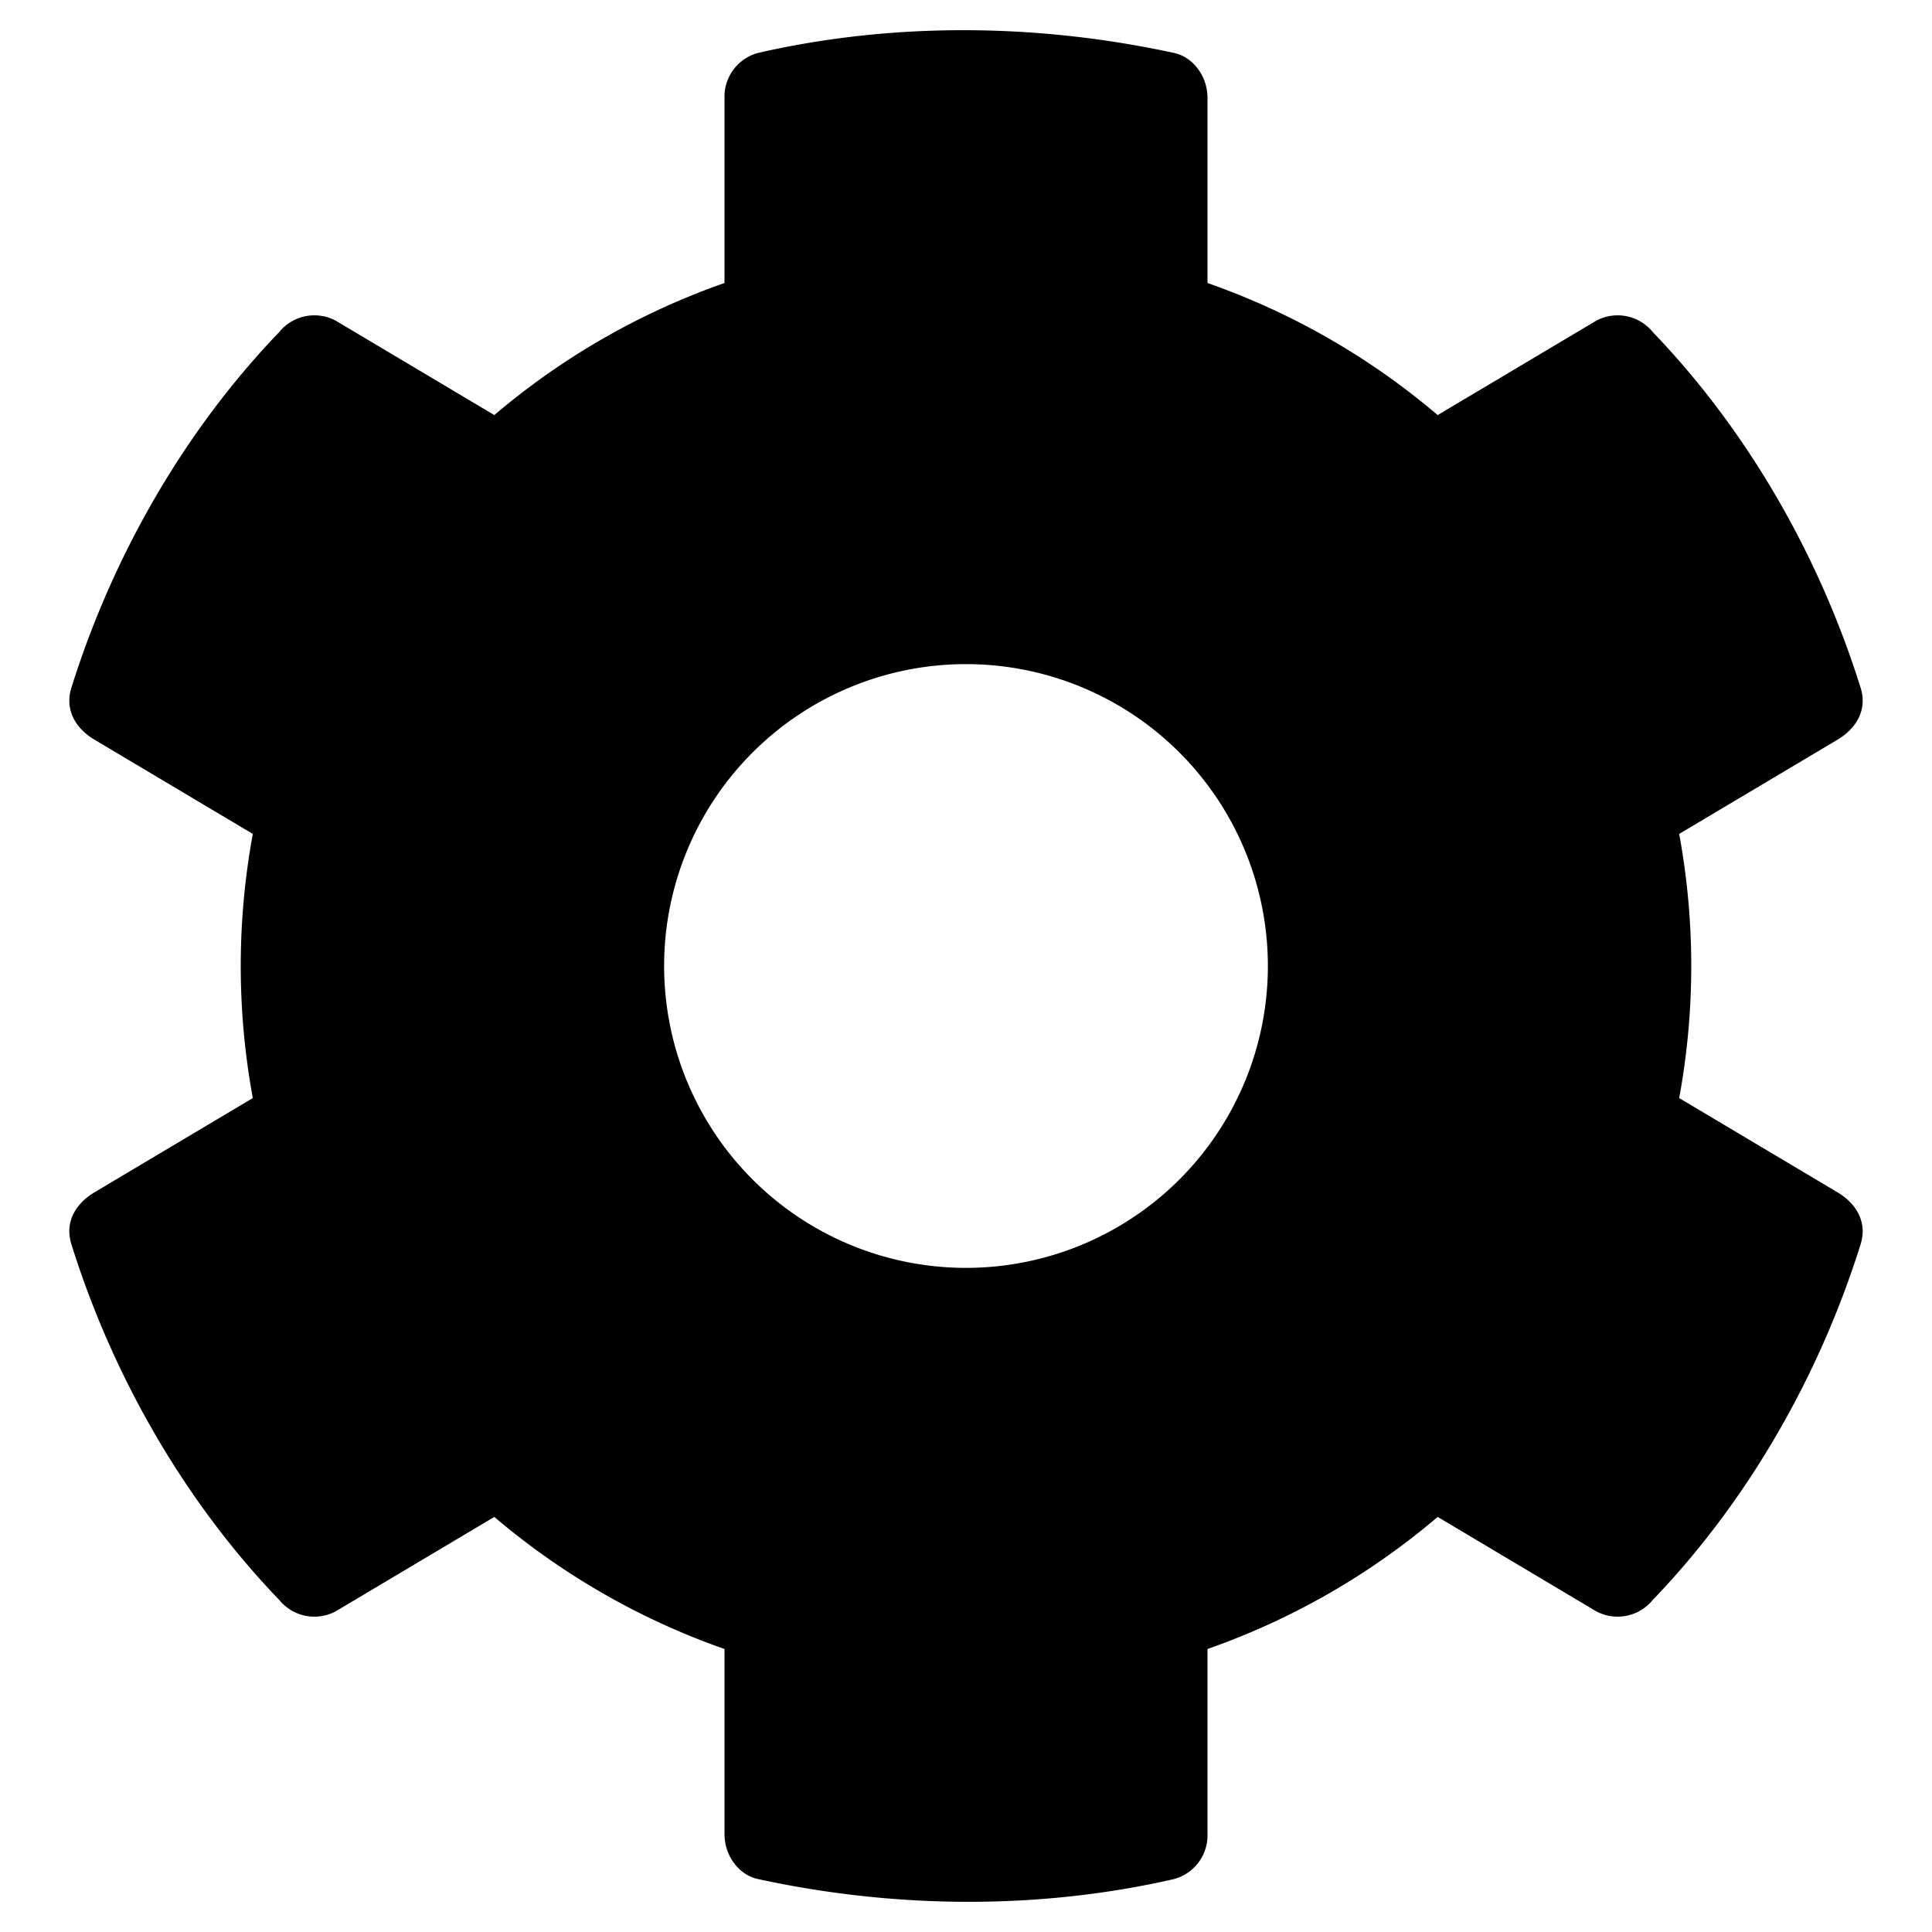 <svg xmlns="http://www.w3.org/2000/svg" viewBox="0 0 512 512" fill="currentColor">
  <path d="M445 291l42 25c5 3 8 8 6 14-11 35-30 68-55 94a12 12 0 01-15 3l-42-25a192 192 0 01-61 35v49a12 12 0 01-9 12c-35 8-73 8-110 0-5-1-9-6-9-12v-49a192 192 0 01-61-35l-42 25a12 12 0 01-15-3c-25-26-44-59-55-94-2-6 1-11 6-14l42-25a193 193 0 010-70l-42-25c-5-3-8-8-6-14 11-35 30-68 55-94a12 12 0 0115-3l42 25a192 192 0 0161-35V26a12 12 0 019-12c35-8 73-8 110 0 5 1 9 6 9 12v49a192 192 0 0161 35l42-25a12 12 0 0115 3c25 26 44 59 55 94 2 6-1 11-6 14l-42 25a193 193 0 010 70zm-109-35a80 80 0 10-160 0 80 80 0 00160 0z"/>
</svg>
